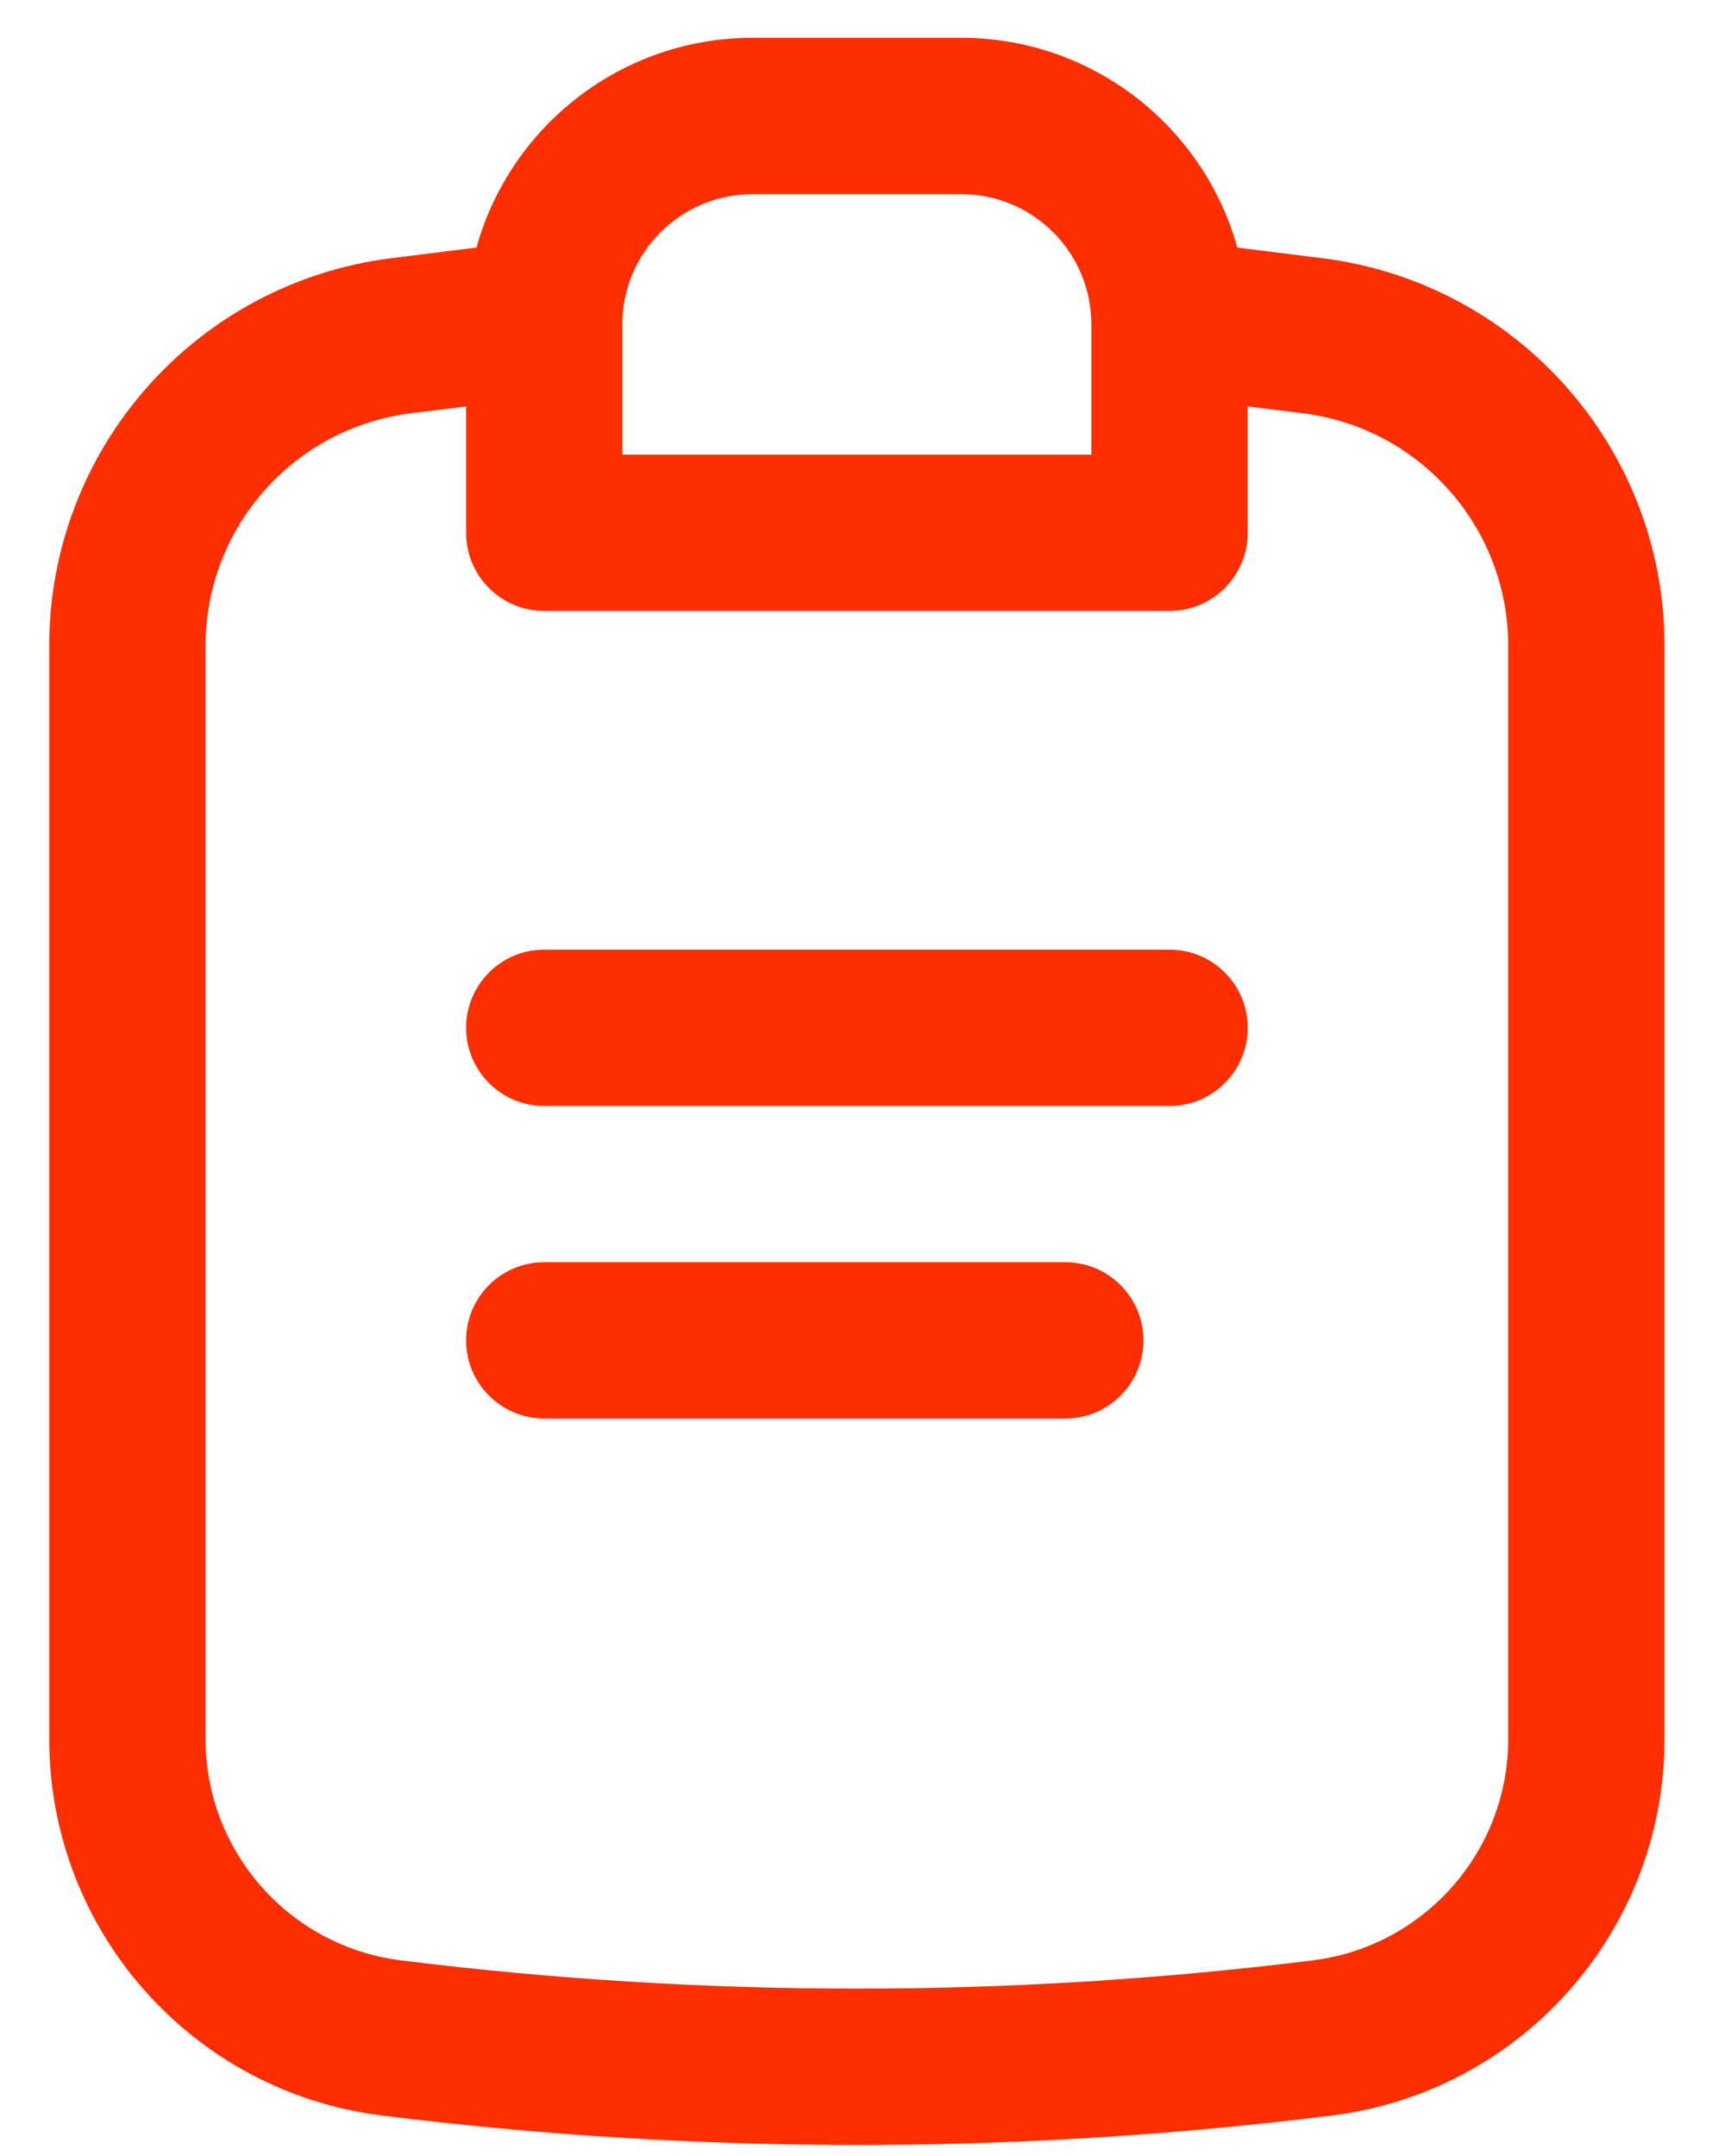 <svg xmlns="http://www.w3.org/2000/svg" width="24" height="30" viewBox="0 0 24 30" fill="none">
<path fill-rule="evenodd" clip-rule="evenodd" d="M17.215 3.445L18.394 3.592C21.116 3.931 23.159 6.244 23.159 8.987V24.197C23.159 26.86 21.175 29.107 18.532 29.436C14.142 29.983 9.702 29.983 5.312 29.436C2.669 29.107 0.685 26.86 0.685 24.197V8.987C0.685 6.244 2.728 3.931 5.45 3.592L6.629 3.445C7.097 1.762 8.64 0.526 10.472 0.526H13.372C15.204 0.526 16.747 1.762 17.215 3.445ZM6.485 5.655L5.719 5.75C4.086 5.953 2.86 7.342 2.86 8.987V24.197C2.86 25.763 4.026 27.084 5.58 27.278C9.792 27.802 14.052 27.802 18.264 27.278C19.818 27.084 20.984 25.763 20.984 24.197V8.987C20.984 7.342 19.758 5.953 18.125 5.75L17.359 5.655V7.414C17.359 8.014 16.872 8.501 16.272 8.501H7.572C6.971 8.501 6.485 8.014 6.485 7.414V5.655ZM8.659 4.514C8.659 3.513 9.471 2.701 10.472 2.701H13.372C14.373 2.701 15.184 3.513 15.184 4.514V6.326H8.659V4.514Z" fill="#FF2E00"/>
<path d="M17.36 14.301C17.36 13.701 16.873 13.214 16.272 13.214H7.572C6.972 13.214 6.485 13.701 6.485 14.301C6.485 14.902 6.972 15.389 7.572 15.389H16.272C16.873 15.389 17.36 14.902 17.36 14.301Z" fill="#FF2E00"/>
<path d="M15.909 18.651C15.909 18.05 15.423 17.563 14.822 17.563H7.572C6.972 17.563 6.485 18.05 6.485 18.651C6.485 19.252 6.972 19.738 7.572 19.738H14.822C15.423 19.738 15.909 19.252 15.909 18.651Z" fill="#FF2E00"/>
</svg>